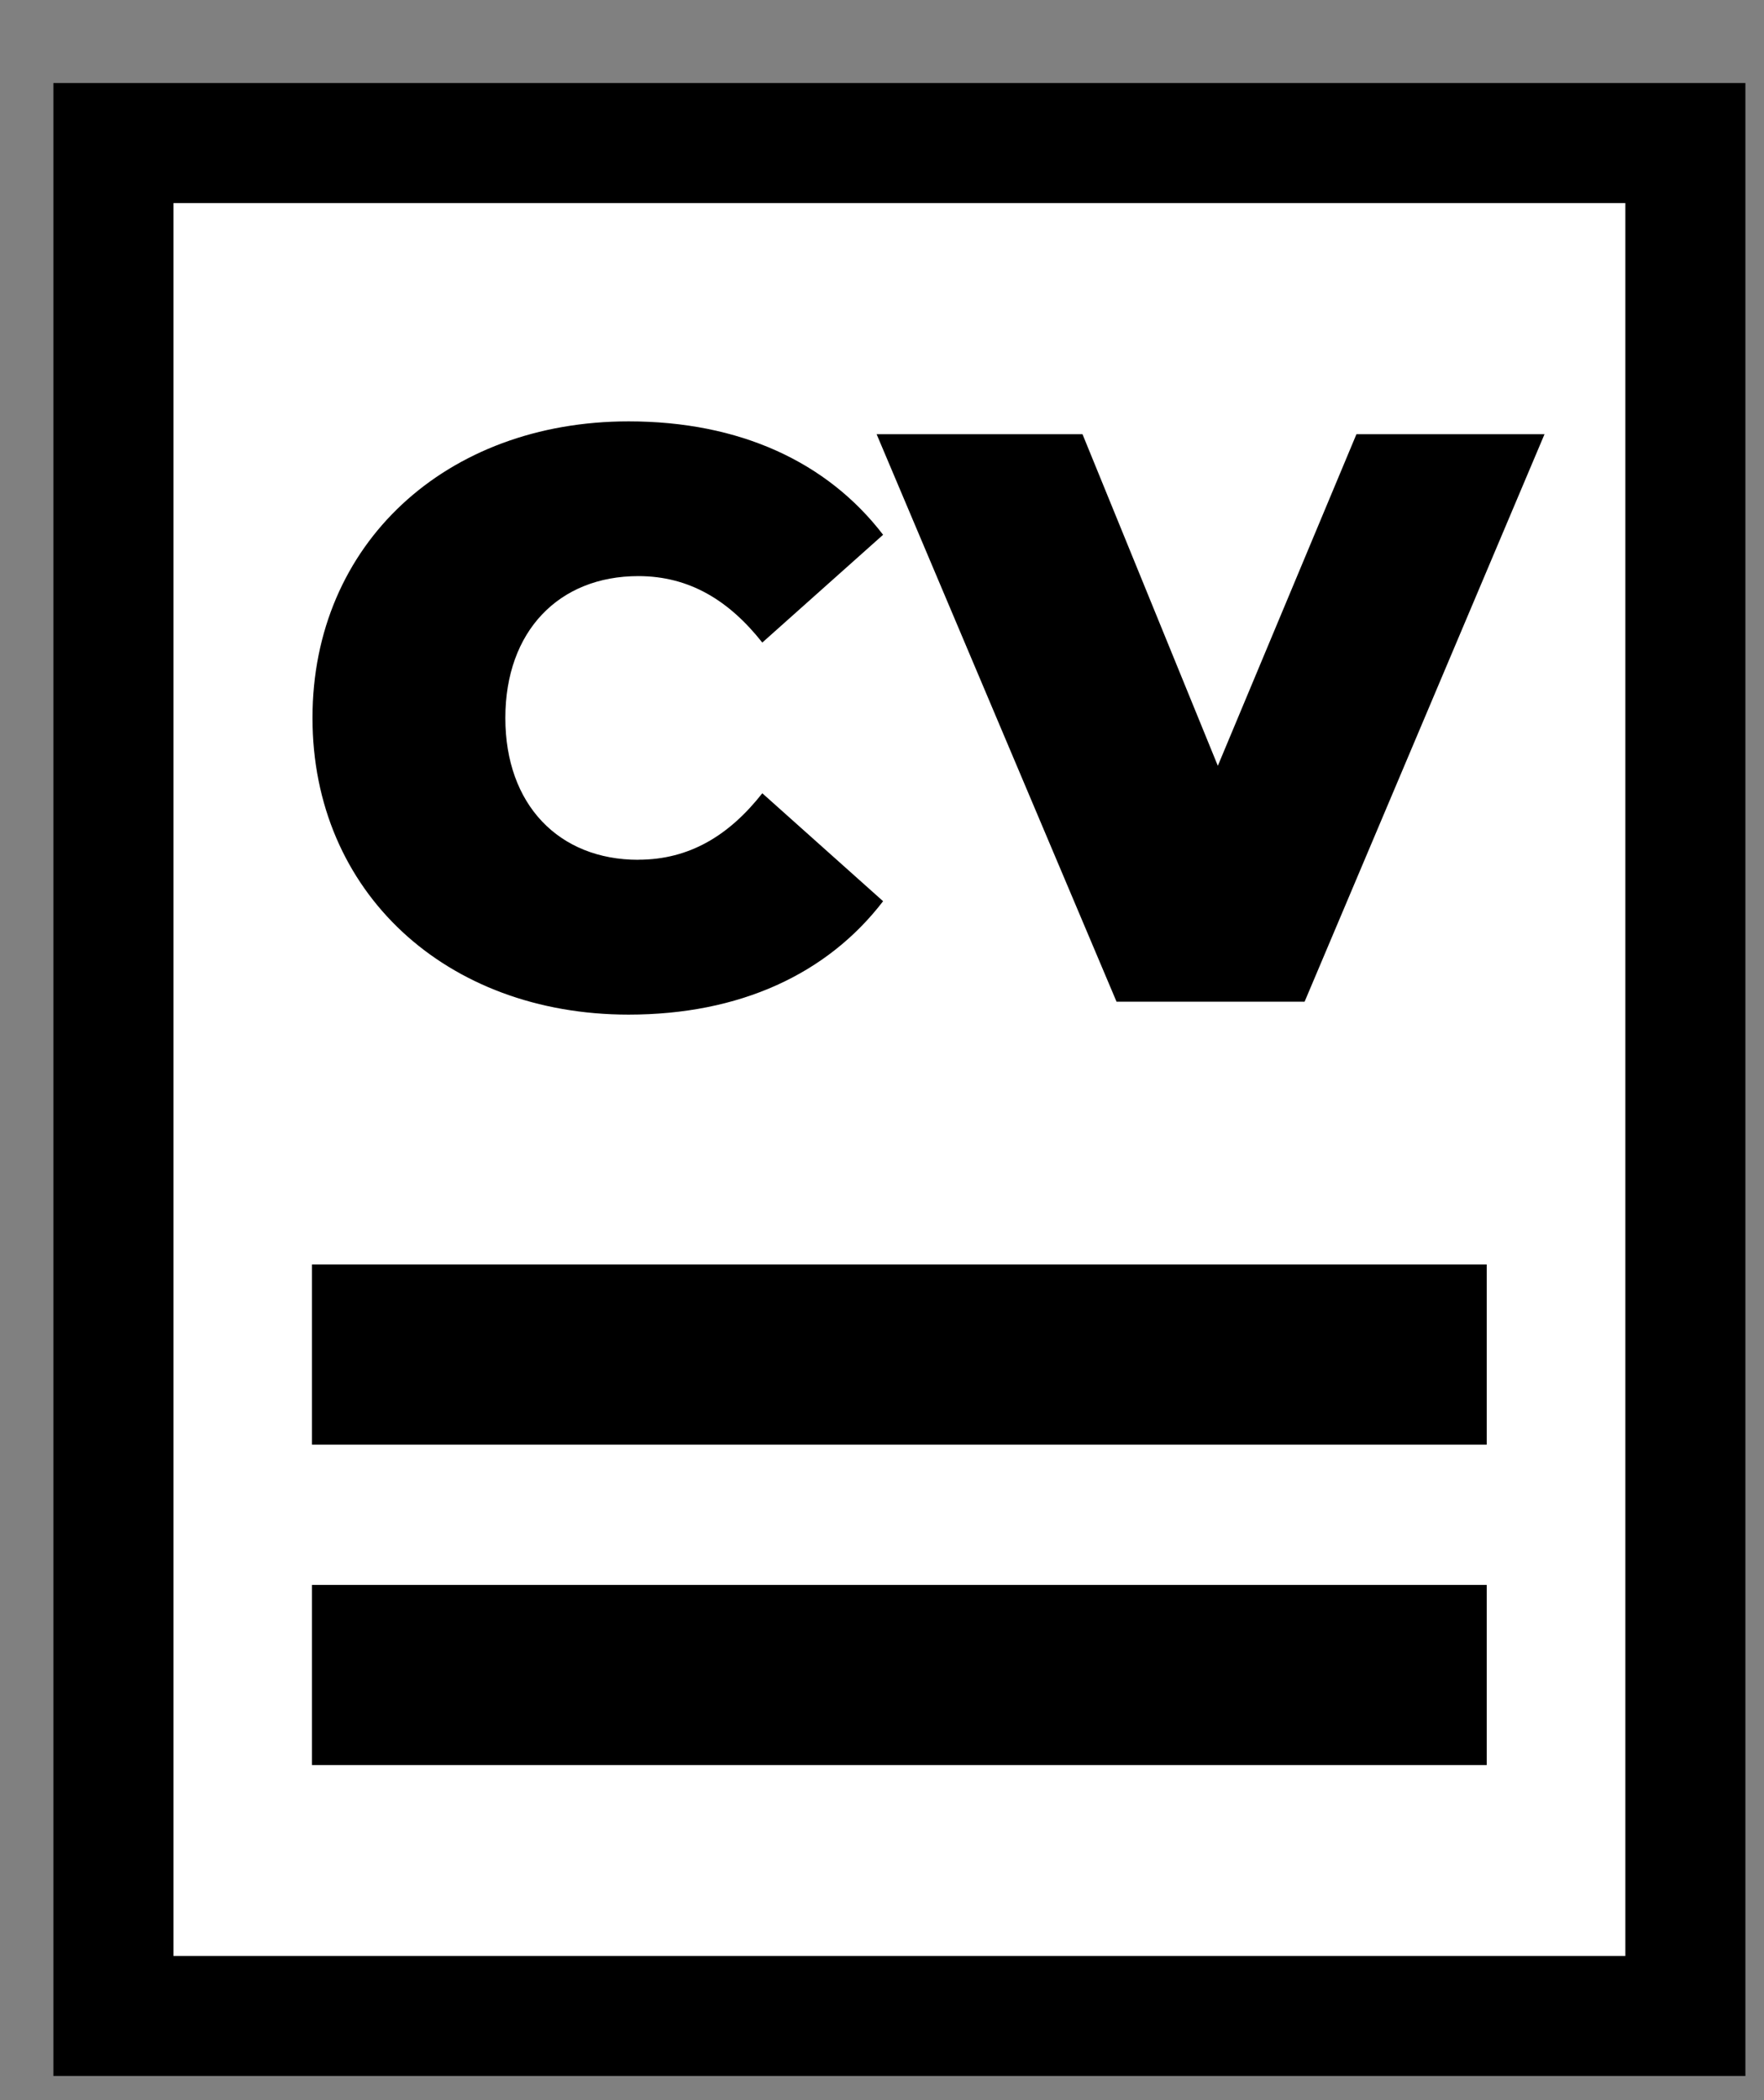 <svg xmlns="http://www.w3.org/2000/svg" width="21" height="25" viewBox="0 0 21 25">
    <rect x="0" y="0" width="21" height="25" fill="#808080" stroke="none"/>
    <g fill="none">
        <path fill="#FFF" stroke="#000" stroke-width="1.429" d="M19.064 22.998L0.35 22.998 0.35 0.703 19.064 0.703z" transform="translate(1 1)"/>
        <path fill="#000" d="M2.714 14.053H16.699V16.197H2.714zM2.714 17.867H16.699V20.011H2.714zM6.599 9.235c-.946 0-1.583-.656-1.583-1.688 0-1.033.637-1.689 1.583-1.689.608 0 1.08.29 1.476.791l1.438-1.283c-.666-.868-1.708-1.35-3.03-1.35-2.171 0-3.763 1.456-3.763 3.53 0 2.075 1.592 3.532 3.763 3.532 1.322 0 2.364-.482 3.03-1.35L8.075 8.443c-.395.502-.868.791-1.476.791zM15.148 4.169L13.498 8.116 11.887 4.169 9.436 4.169 12.292 10.924 14.531 10.924 17.387 4.169z" transform="translate(1 1)"/>
    </g>
</svg>
